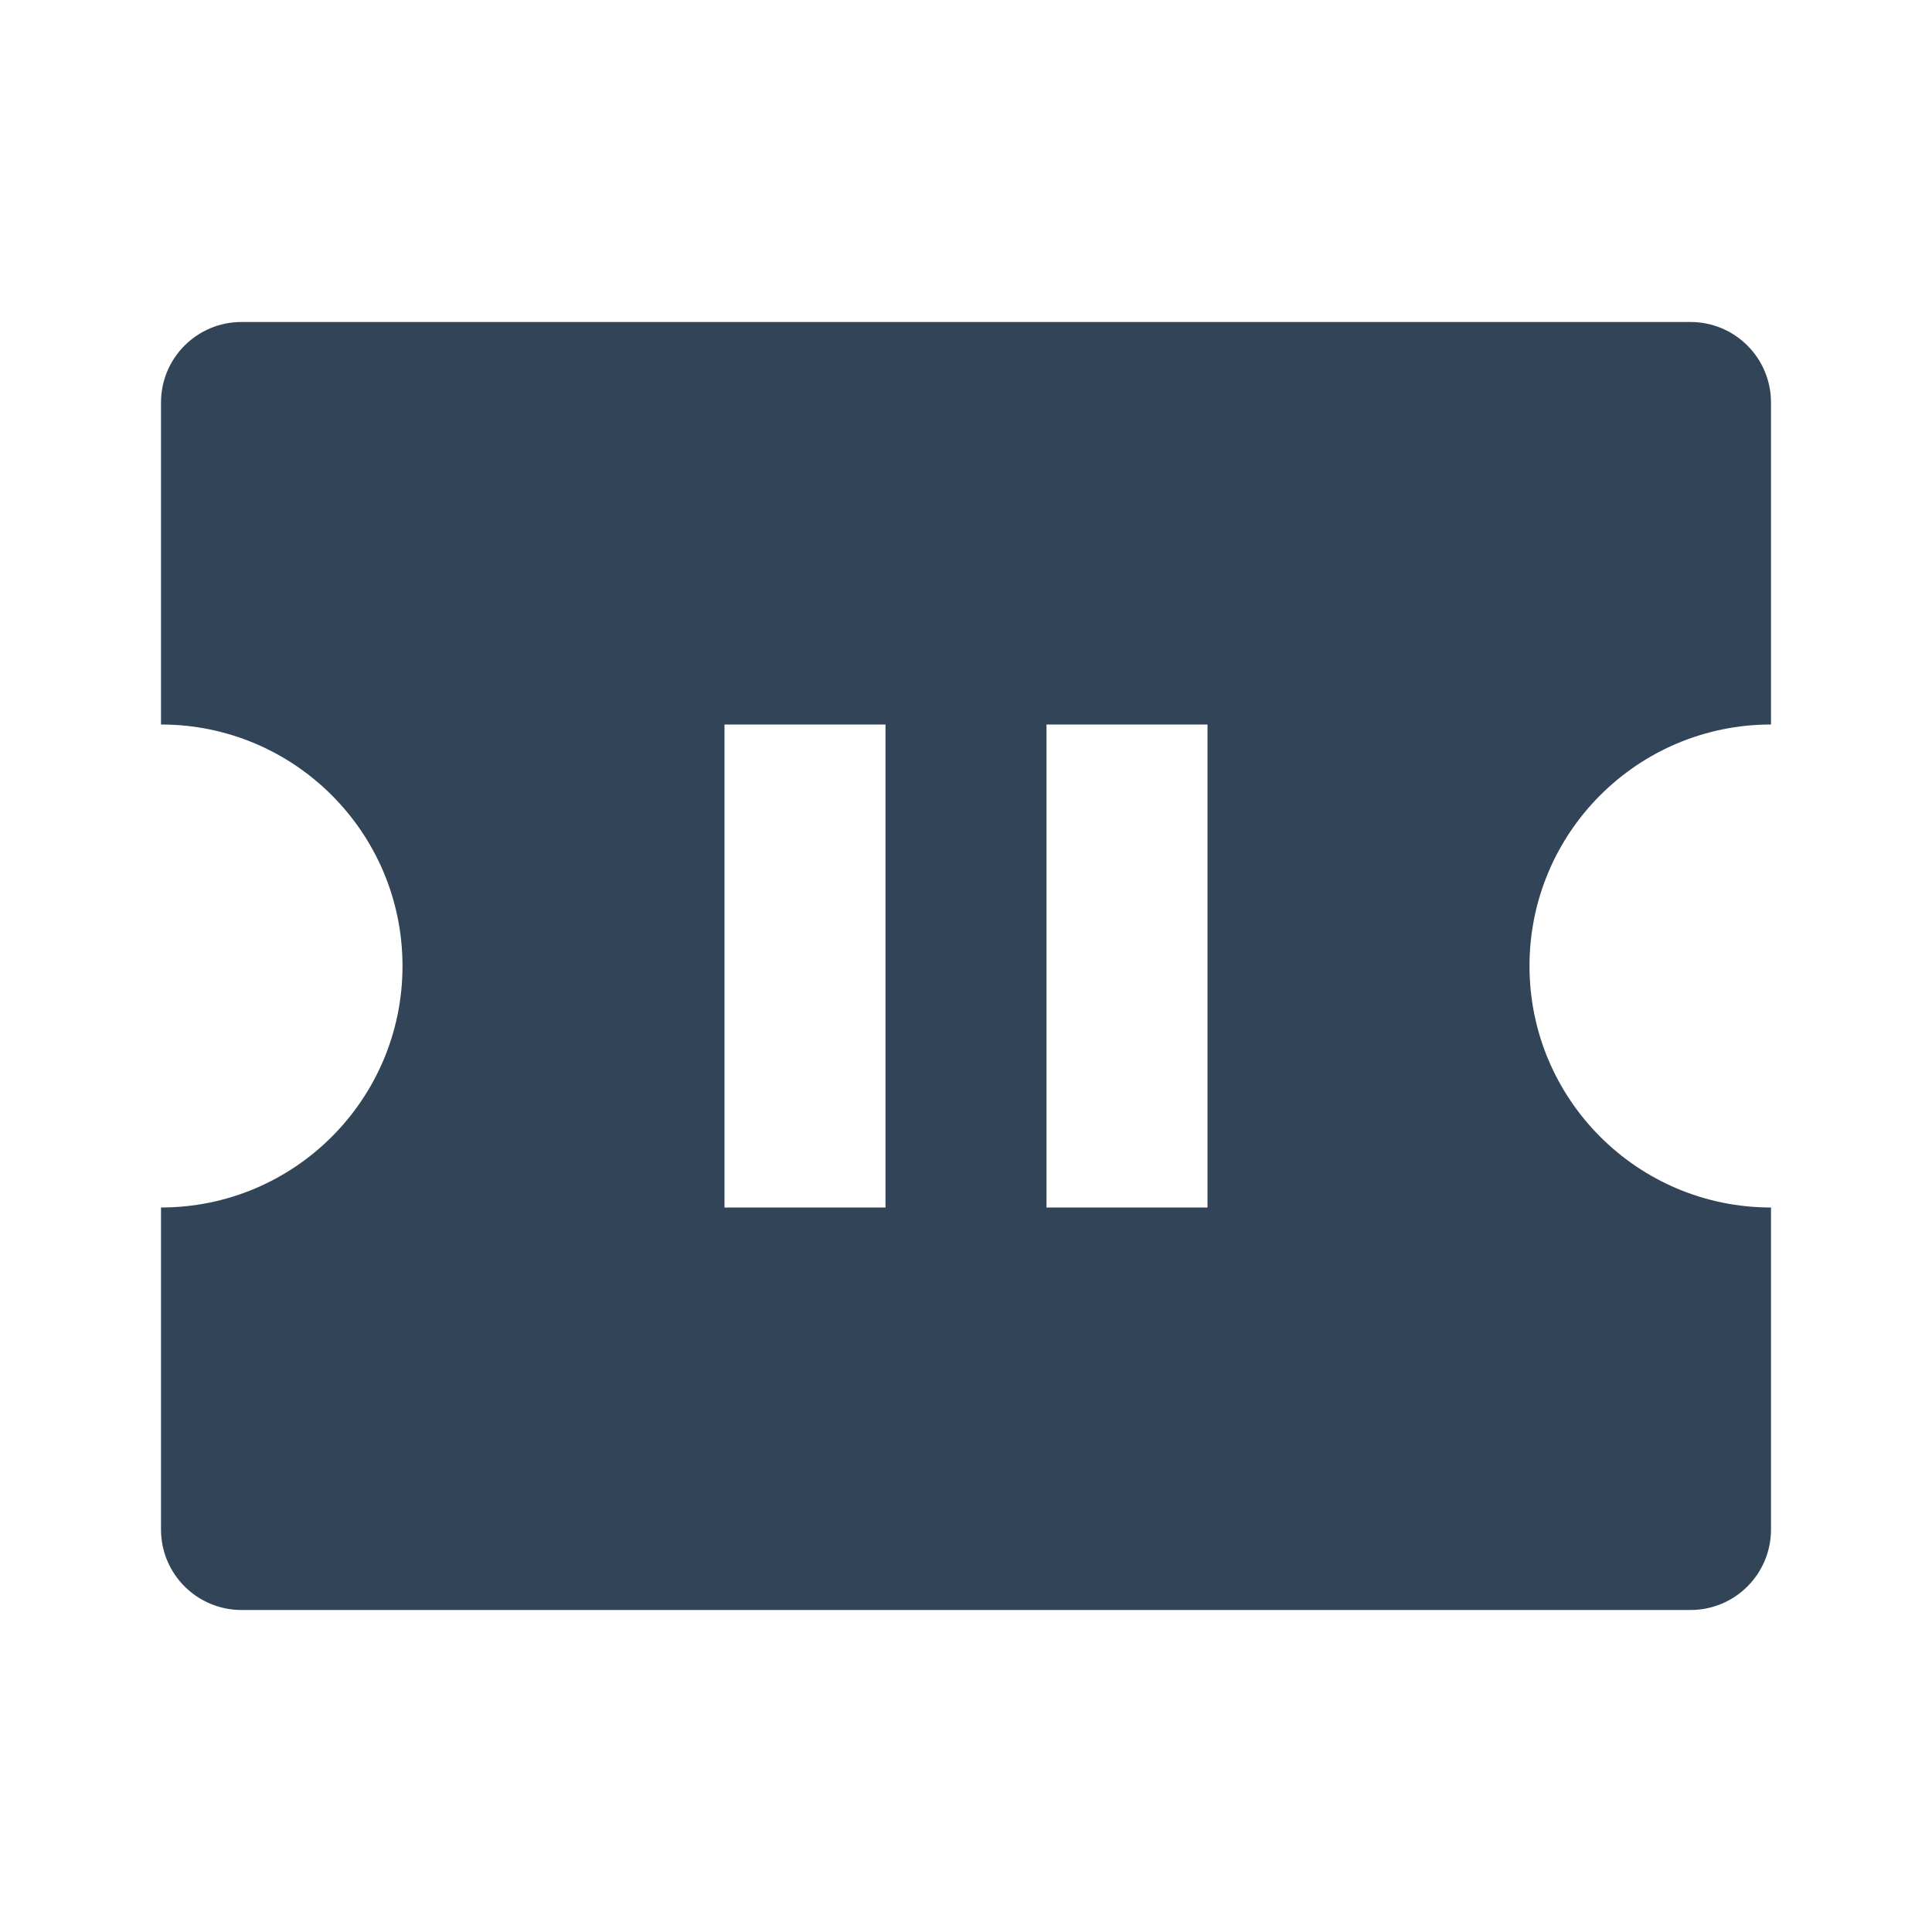 <svg width="48" height="48" viewBox="0 0 48 48" fill="none" xmlns="http://www.w3.org/2000/svg">
<path fill-rule="evenodd" clip-rule="evenodd" d="M4 10C4 8.895 4.895 8 6 8H42C43.105 8 44 8.895 44 10V18C40.686 18 38 20.686 38 24C38 27.314 40.686 30 44 30V38C44 39.105 43.105 40 42 40H6C4.895 40 4 39.105 4 38V30C7.314 30 10 27.314 10 24C10 20.686 7.314 18 4 18V10ZM18 18H22V30H18V18ZM30 18H26V30H30V18Z" fill="#324558"/>
</svg>
